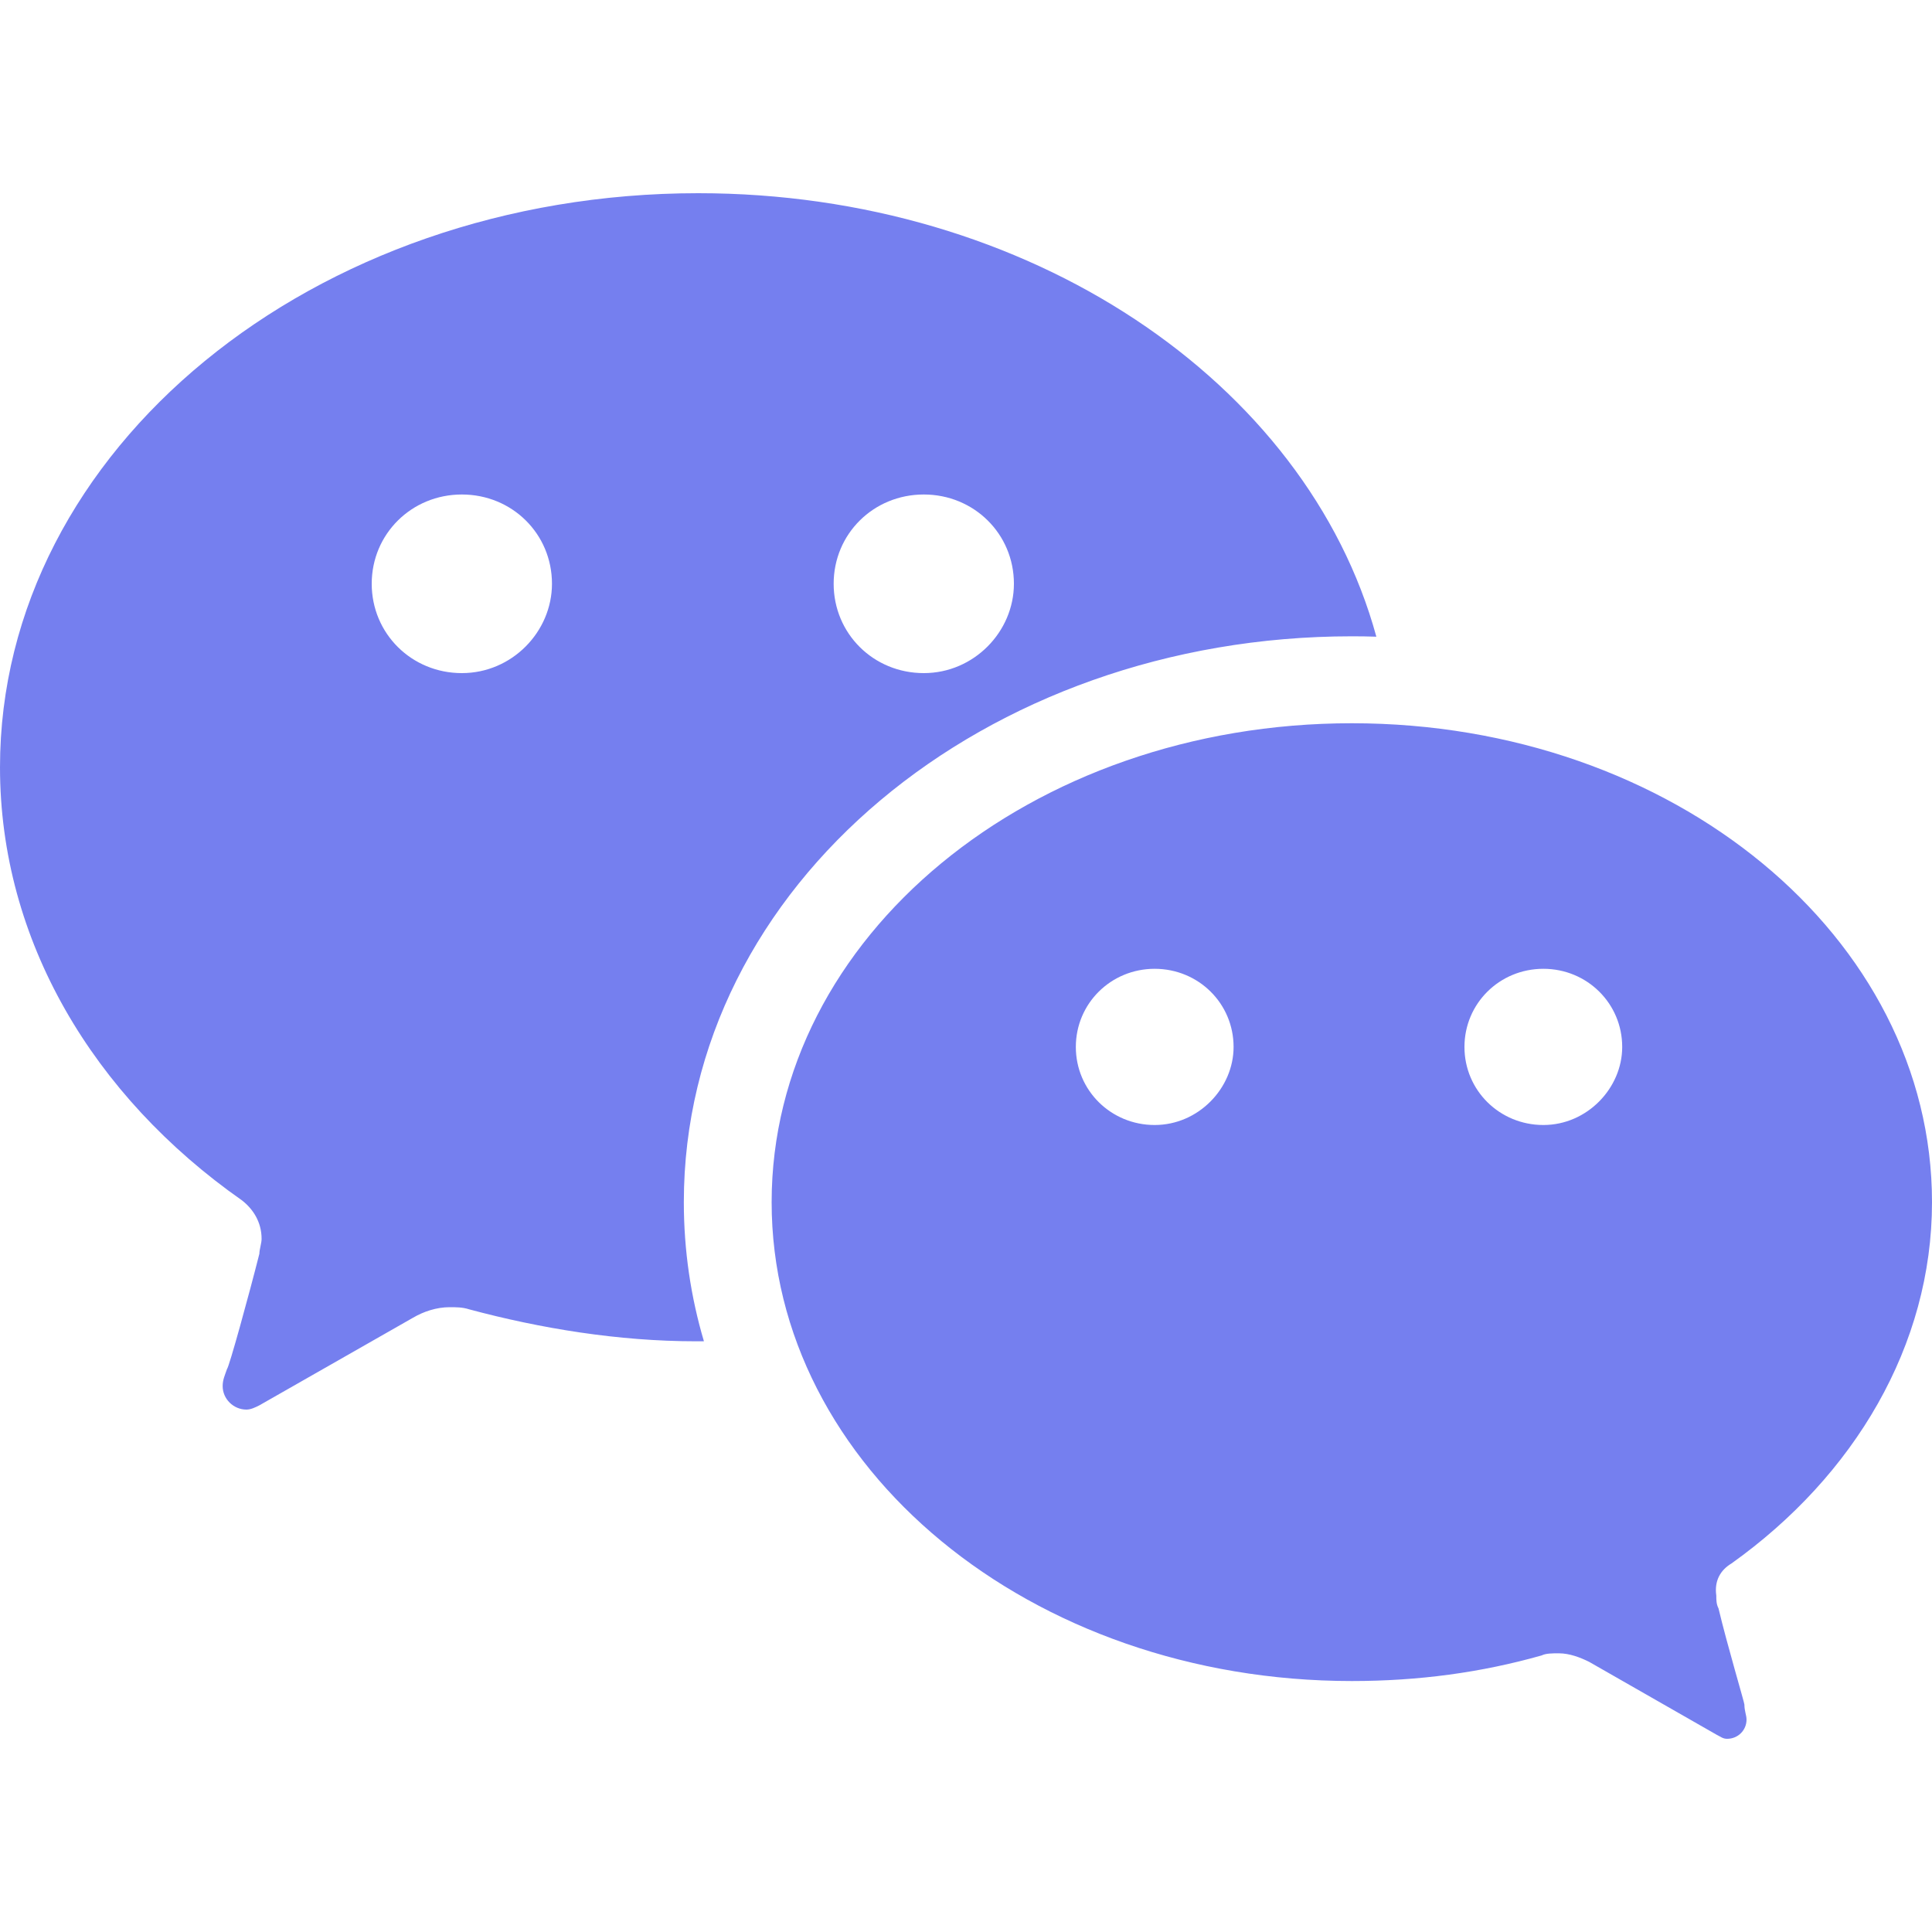 <svg width="20" height="20" viewBox="0 0 20 20" fill="none" xmlns="http://www.w3.org/2000/svg">
<path d="M15.977 11.646C16.43 11.646 16.793 11.264 16.793 10.838C16.793 10.388 16.43 10.029 15.977 10.029C15.523 10.029 15.16 10.388 15.16 10.838C15.16 11.287 15.523 11.646 15.977 11.646ZM11.953 11.646C12.407 11.646 12.77 11.264 12.77 10.838C12.77 10.388 12.407 10.029 11.953 10.029C11.5 10.029 11.137 10.388 11.137 10.838C11.137 11.287 11.5 11.646 11.953 11.646ZM17.924 16.185C17.812 16.252 17.745 16.362 17.767 16.517C17.767 16.561 17.767 16.606 17.79 16.65C17.879 17.026 18.058 17.624 18.058 17.646C18.058 17.712 18.08 17.756 18.08 17.801C18.08 17.912 17.991 18 17.879 18C17.834 18 17.812 17.978 17.767 17.956L16.45 17.203C16.361 17.159 16.249 17.115 16.137 17.115C16.07 17.115 16.003 17.115 15.959 17.137C15.334 17.314 14.686 17.402 13.994 17.402C10.668 17.402 7.988 15.189 7.988 12.445C7.988 9.701 10.668 7.487 13.994 7.487C17.321 7.487 20 9.701 20 12.445C20 13.928 19.196 15.278 17.924 16.185ZM14.248 6.591C14.164 6.588 14.079 6.587 13.994 6.587C10.199 6.587 7.079 9.163 7.079 12.445C7.079 12.944 7.151 13.426 7.287 13.885H7.206C6.4 13.885 5.594 13.752 4.856 13.554C4.789 13.532 4.722 13.532 4.655 13.532C4.52 13.532 4.386 13.576 4.274 13.642L2.685 14.548C2.641 14.57 2.596 14.592 2.551 14.592C2.417 14.592 2.305 14.482 2.305 14.349C2.305 14.283 2.327 14.239 2.35 14.172C2.372 14.15 2.573 13.421 2.685 12.979C2.685 12.935 2.708 12.869 2.708 12.825C2.708 12.648 2.618 12.515 2.506 12.427C0.962 11.345 0 9.732 0 7.943C0 4.651 3.245 2 7.228 2C10.65 2 13.527 3.953 14.248 6.591ZM9.563 6.968C10.083 6.968 10.496 6.538 10.496 6.043C10.496 5.527 10.083 5.119 9.563 5.119C9.042 5.119 8.63 5.527 8.63 6.043C8.63 6.559 9.042 6.968 9.563 6.968ZM4.781 6.968C5.302 6.968 5.714 6.538 5.714 6.043C5.714 5.527 5.302 5.119 4.781 5.119C4.261 5.119 3.848 5.527 3.848 6.043C3.848 6.559 4.261 6.968 4.781 6.968Z" fill="#757FEF"/>
</svg>
